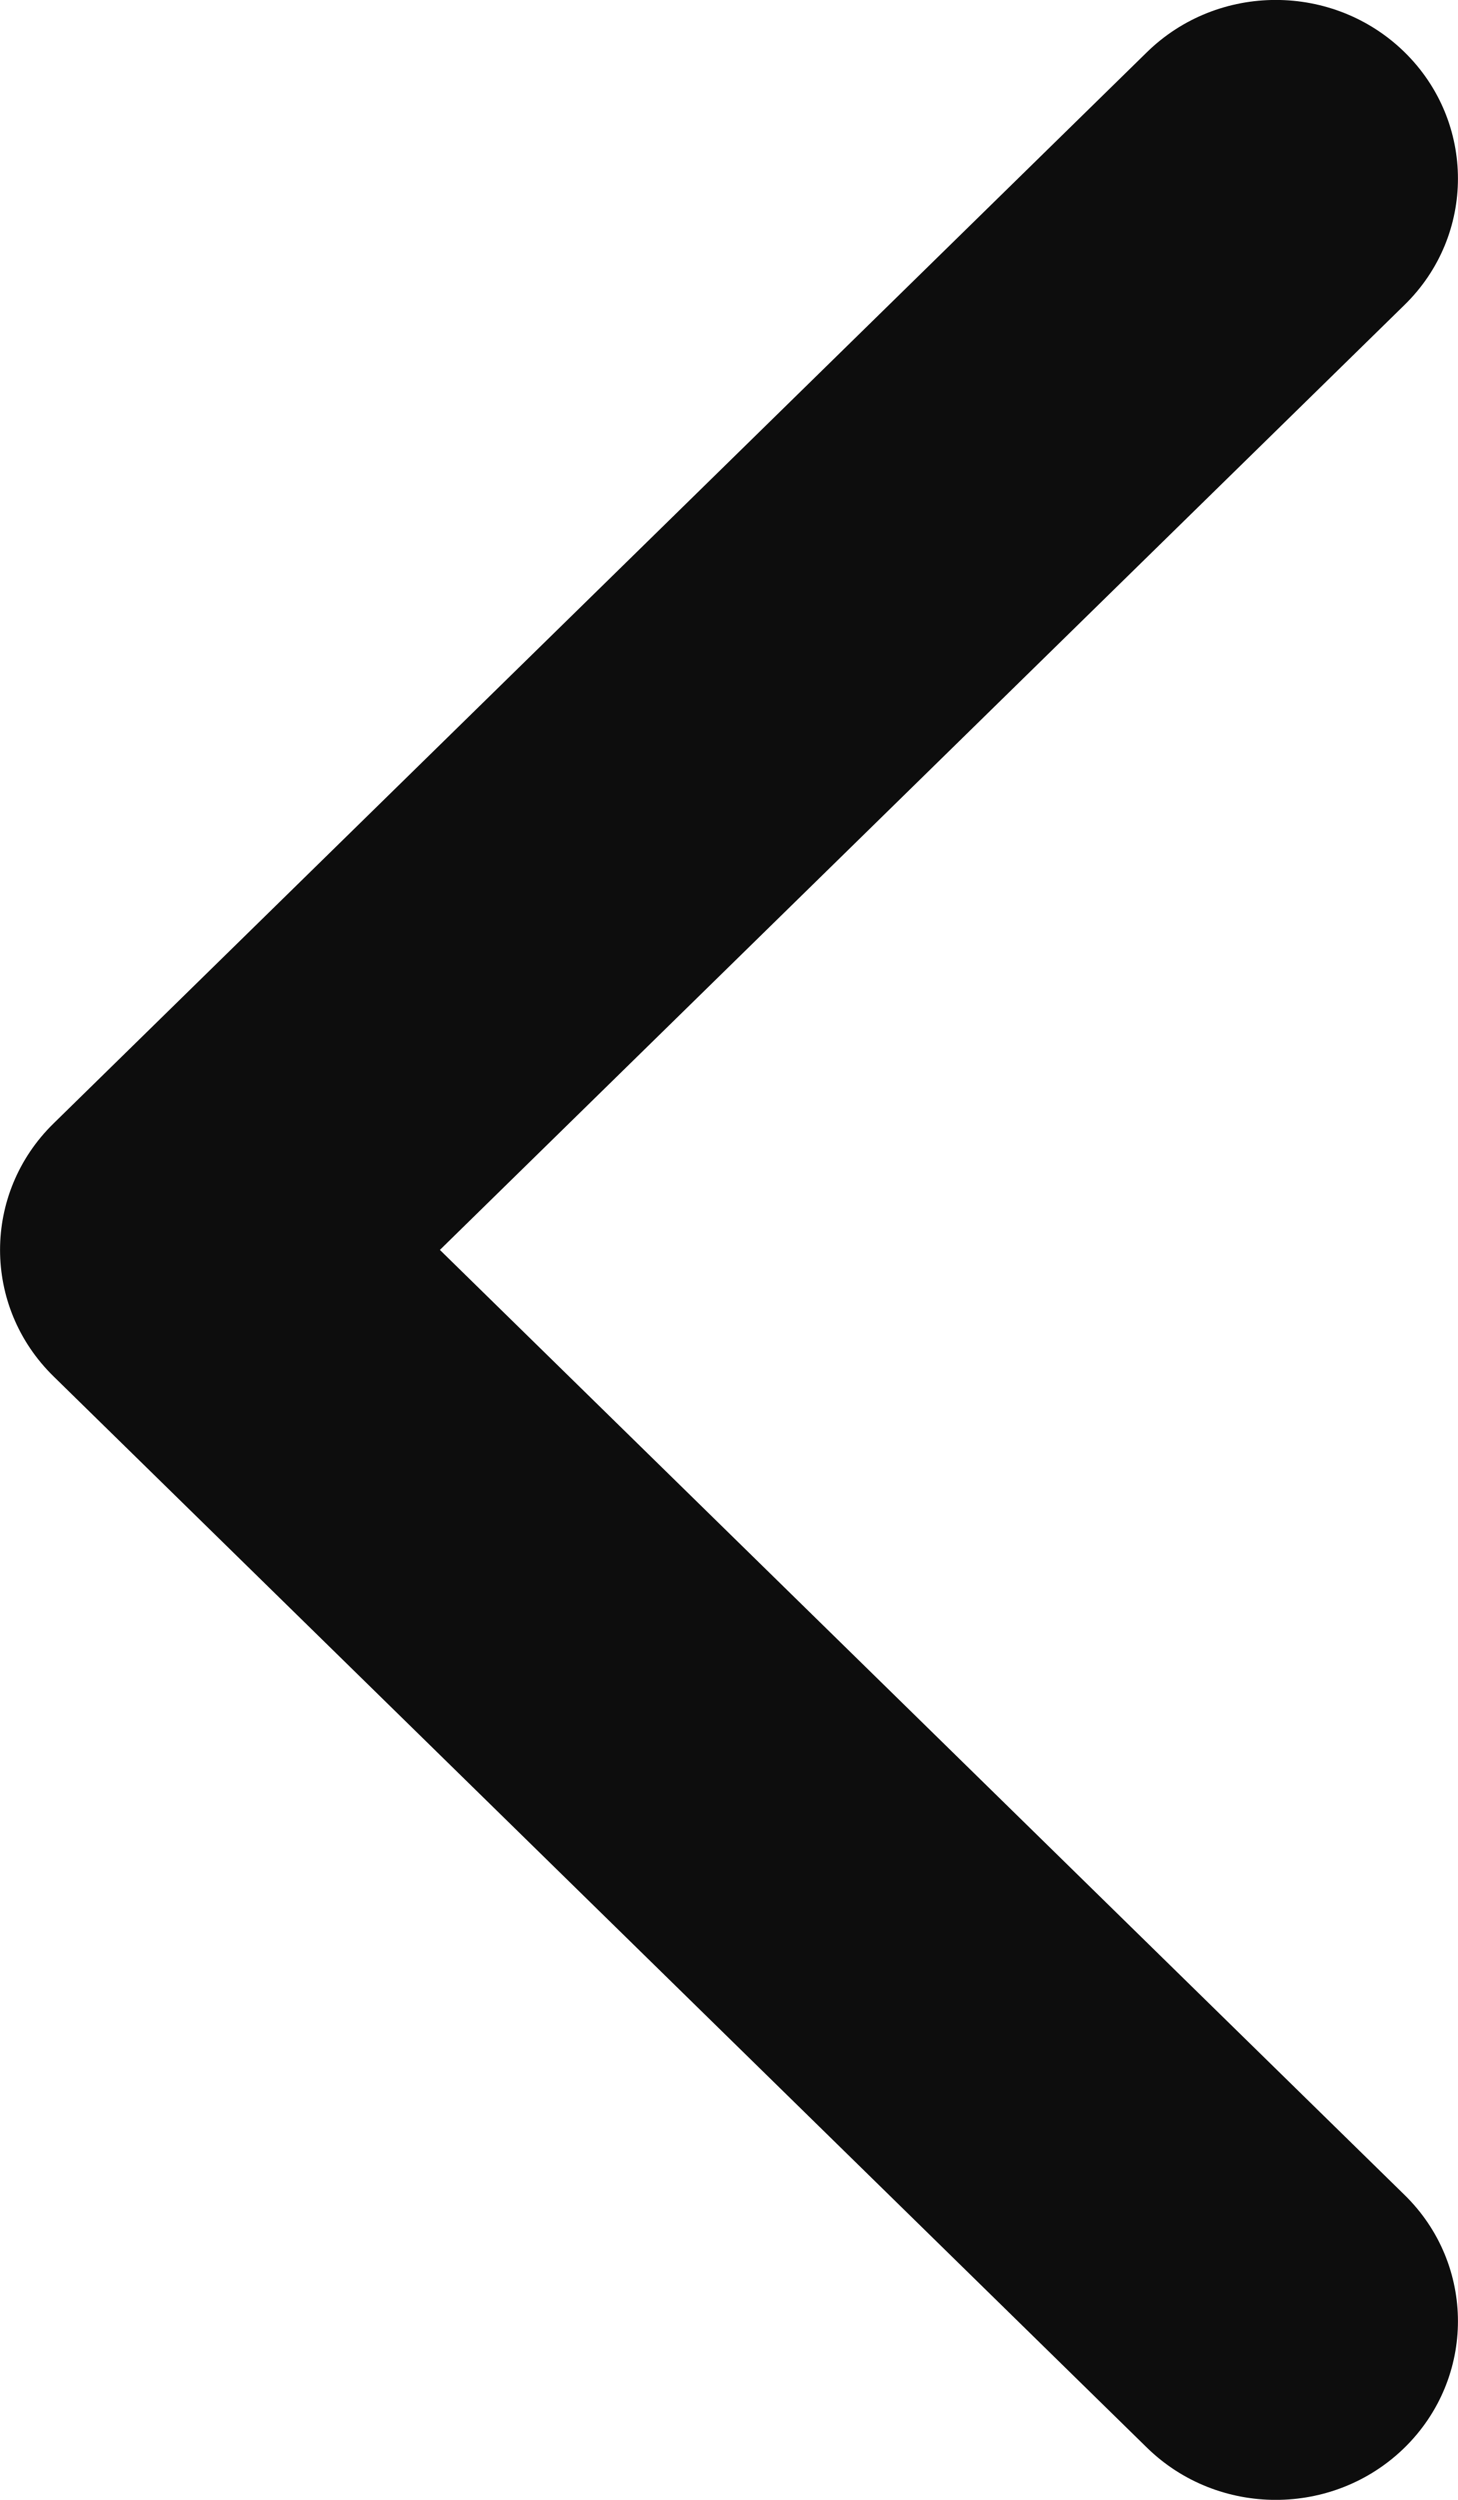 <svg width="7" height="12" viewBox="0 0 7 12" fill="none" xmlns="http://www.w3.org/2000/svg">
<path d="M6.744 0.251C7.085 0.586 7.085 1.129 6.744 1.463L2.112 6L6.744 10.537C7.085 10.871 7.085 11.414 6.744 11.749C6.402 12.084 5.848 12.084 5.506 11.749L0.256 6.606C-0.085 6.271 -0.085 5.729 0.256 5.394L5.506 0.251C5.848 -0.084 6.402 -0.084 6.744 0.251Z" fill="#0D0D0D"/>
</svg>

